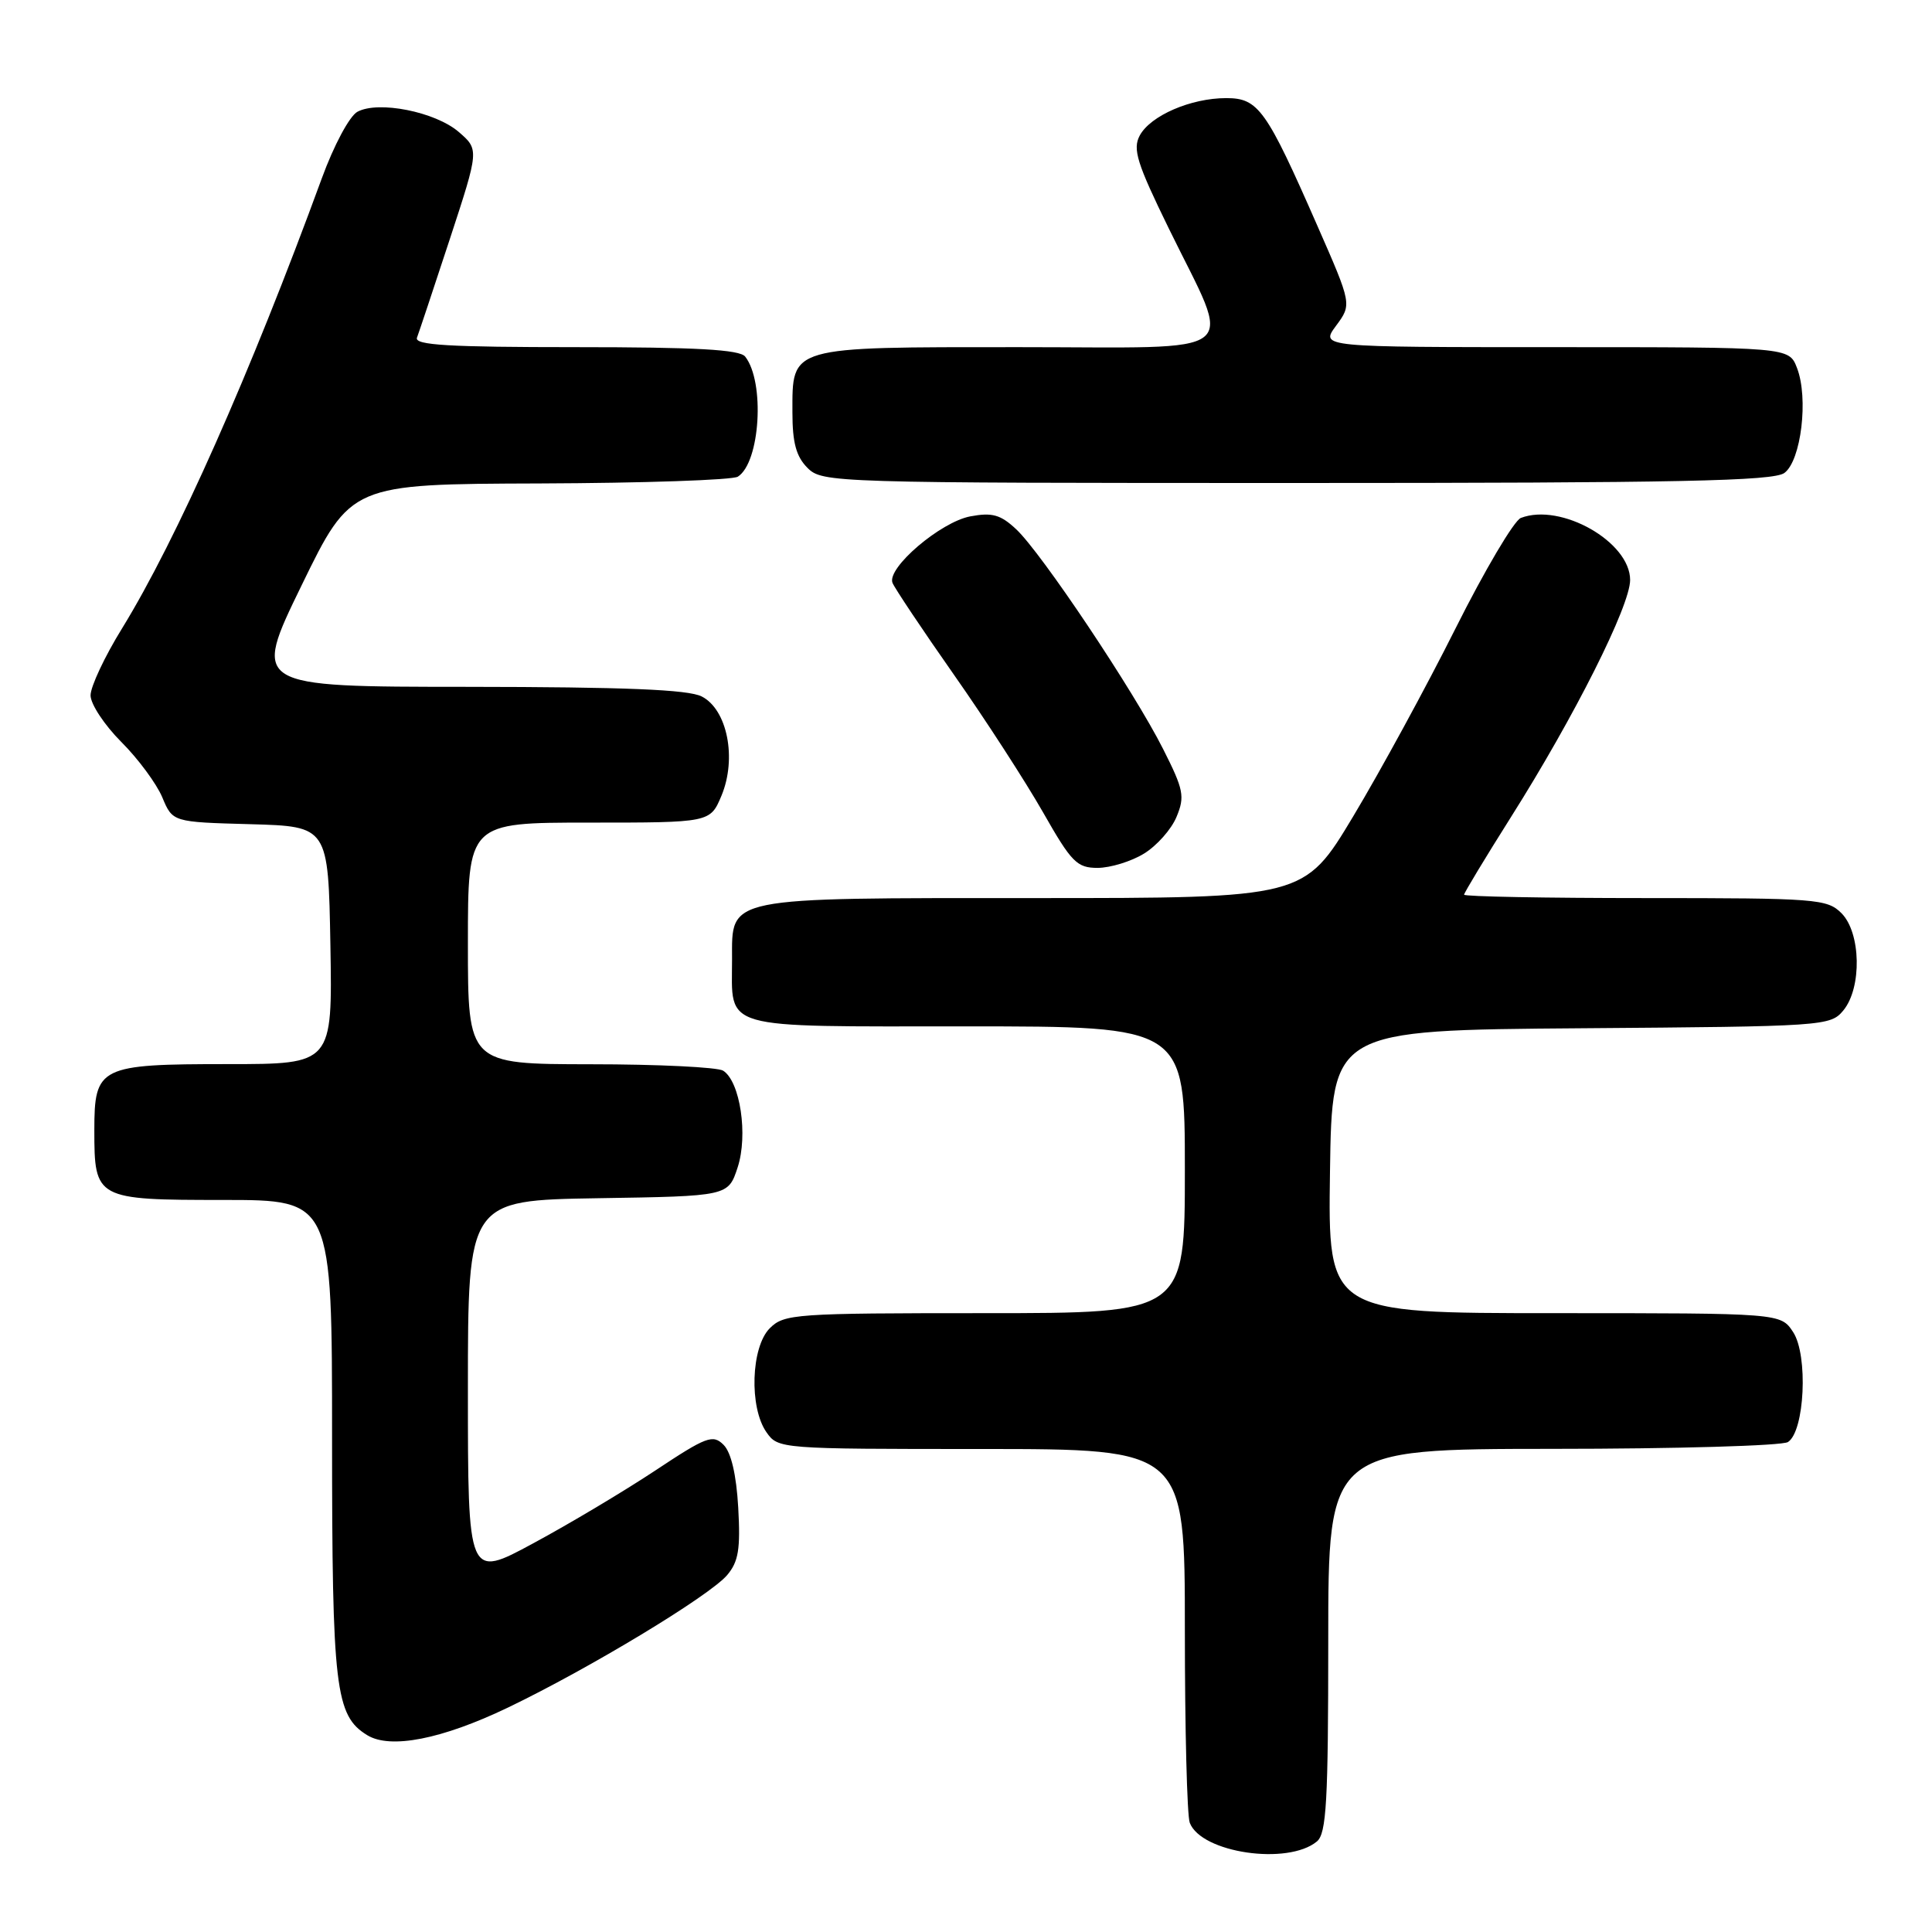 <?xml version="1.0" encoding="UTF-8" standalone="no"?>
<!DOCTYPE svg PUBLIC "-//W3C//DTD SVG 1.1//EN" "http://www.w3.org/Graphics/SVG/1.1/DTD/svg11.dtd" >
<svg xmlns="http://www.w3.org/2000/svg" xmlns:xlink="http://www.w3.org/1999/xlink" version="1.1" viewBox="0 0 256 256">
 <g >
 <path fill="currentColor"
d=" M 174.50 244.00 C 175.76 242.95 176.00 238.72 176.00 217.38 C 176.00 192.00 176.00 192.00 205.75 191.98 C 222.11 191.98 236.13 191.57 236.91 191.08 C 239.13 189.67 239.61 179.58 237.60 176.51 C 235.95 174.00 235.95 174.00 205.95 174.00 C 175.96 174.00 175.96 174.00 176.23 155.25 C 176.50 136.50 176.50 136.50 209.50 136.25 C 241.73 136.01 242.54 135.96 244.25 133.89 C 246.73 130.89 246.59 123.59 244.00 121.00 C 242.11 119.11 240.67 119.00 218.00 119.00 C 204.80 119.00 194.00 118.80 194.00 118.55 C 194.00 118.31 196.79 113.69 200.19 108.30 C 208.62 94.96 216.00 80.28 216.00 76.85 C 216.00 71.80 206.83 66.59 201.52 68.63 C 200.62 68.98 196.72 75.57 192.86 83.28 C 189.00 90.99 182.90 102.18 179.32 108.15 C 172.81 119.00 172.81 119.00 137.13 119.00 C 95.82 119.00 97.00 118.76 97.00 127.12 C 97.00 136.56 95.04 136.00 128.04 136.00 C 157.00 136.00 157.00 136.00 157.00 155.00 C 157.00 174.00 157.00 174.00 130.50 174.00 C 105.33 174.00 103.90 174.10 102.00 176.00 C 99.51 178.49 99.25 186.49 101.56 189.78 C 103.10 191.98 103.35 192.00 130.06 192.00 C 157.00 192.00 157.00 192.00 157.00 215.92 C 157.00 229.07 157.29 240.60 157.65 241.53 C 159.18 245.52 170.64 247.20 174.50 244.00 Z  M 67.29 226.27 C 78.08 221.09 94.00 211.47 96.35 208.71 C 97.85 206.94 98.13 205.27 97.82 199.77 C 97.57 195.40 96.88 192.45 95.88 191.45 C 94.46 190.03 93.61 190.35 86.83 194.85 C 82.71 197.58 75.44 201.92 70.67 204.49 C 62.00 209.18 62.00 209.18 62.00 184.11 C 62.00 159.05 62.00 159.05 79.25 158.77 C 96.49 158.50 96.49 158.50 97.74 154.69 C 99.14 150.42 98.08 143.30 95.82 141.87 C 95.10 141.41 87.19 141.02 78.25 141.02 C 62.00 141.00 62.00 141.00 62.00 125.00 C 62.00 109.00 62.00 109.00 78.05 109.00 C 94.10 109.00 94.10 109.00 95.60 105.43 C 97.66 100.48 96.37 94.00 92.97 92.28 C 91.17 91.37 82.79 91.03 61.96 91.01 C 33.42 91.00 33.42 91.00 39.96 77.57 C 46.50 64.14 46.50 64.14 71.50 64.06 C 85.25 64.01 97.07 63.61 97.77 63.16 C 100.73 61.28 101.38 50.61 98.74 47.25 C 98.01 46.32 92.27 46.00 76.27 46.00 C 59.50 46.00 54.89 45.73 55.25 44.75 C 55.51 44.06 57.47 38.17 59.61 31.66 C 63.49 19.82 63.49 19.82 60.77 17.47 C 57.66 14.81 50.15 13.31 47.36 14.81 C 46.32 15.37 44.24 19.24 42.63 23.66 C 33.18 49.48 23.40 71.52 16.17 83.27 C 13.87 86.99 12.00 90.98 12.00 92.14 C 12.00 93.29 13.83 96.06 16.06 98.30 C 18.30 100.53 20.74 103.84 21.50 105.64 C 22.87 108.93 22.87 108.93 33.18 109.21 C 43.50 109.50 43.50 109.50 43.78 125.25 C 44.05 141.00 44.05 141.00 30.22 141.00 C 13.15 141.00 12.50 141.32 12.50 149.77 C 12.50 158.89 12.71 159.00 29.62 159.00 C 44.00 159.00 44.00 159.00 44.00 190.53 C 44.00 223.74 44.43 227.33 48.66 229.92 C 51.72 231.80 58.55 230.46 67.29 226.27 Z  M 151.58 113.11 C 153.27 112.08 155.22 109.89 155.90 108.23 C 157.02 105.54 156.84 104.63 154.12 99.25 C 150.27 91.61 137.98 73.23 134.65 70.13 C 132.58 68.19 131.47 67.88 128.58 68.42 C 124.63 69.16 117.49 75.25 118.26 77.23 C 118.54 77.93 122.19 83.40 126.39 89.39 C 130.59 95.37 135.90 103.59 138.21 107.64 C 141.98 114.27 142.70 115.00 145.45 115.00 C 147.13 114.99 149.89 114.15 151.58 113.11 Z  M 236.44 62.67 C 238.66 61.04 239.66 52.75 238.11 48.75 C 237.05 46.00 237.05 46.00 205.99 46.00 C 174.94 46.00 174.94 46.00 177.03 43.17 C 179.13 40.33 179.13 40.33 174.56 29.92 C 167.79 14.48 166.74 13.00 162.48 13.00 C 157.79 13.00 152.44 15.32 151.02 17.96 C 150.06 19.76 150.65 21.64 154.88 30.29 C 163.36 47.65 165.45 46.00 134.94 46.00 C 104.36 46.00 105.00 45.82 105.00 54.65 C 105.00 58.67 105.50 60.50 107.00 62.00 C 108.96 63.96 110.33 64.00 171.81 64.00 C 222.54 64.00 234.97 63.74 236.44 62.67 Z "/>
</g>
</svg>